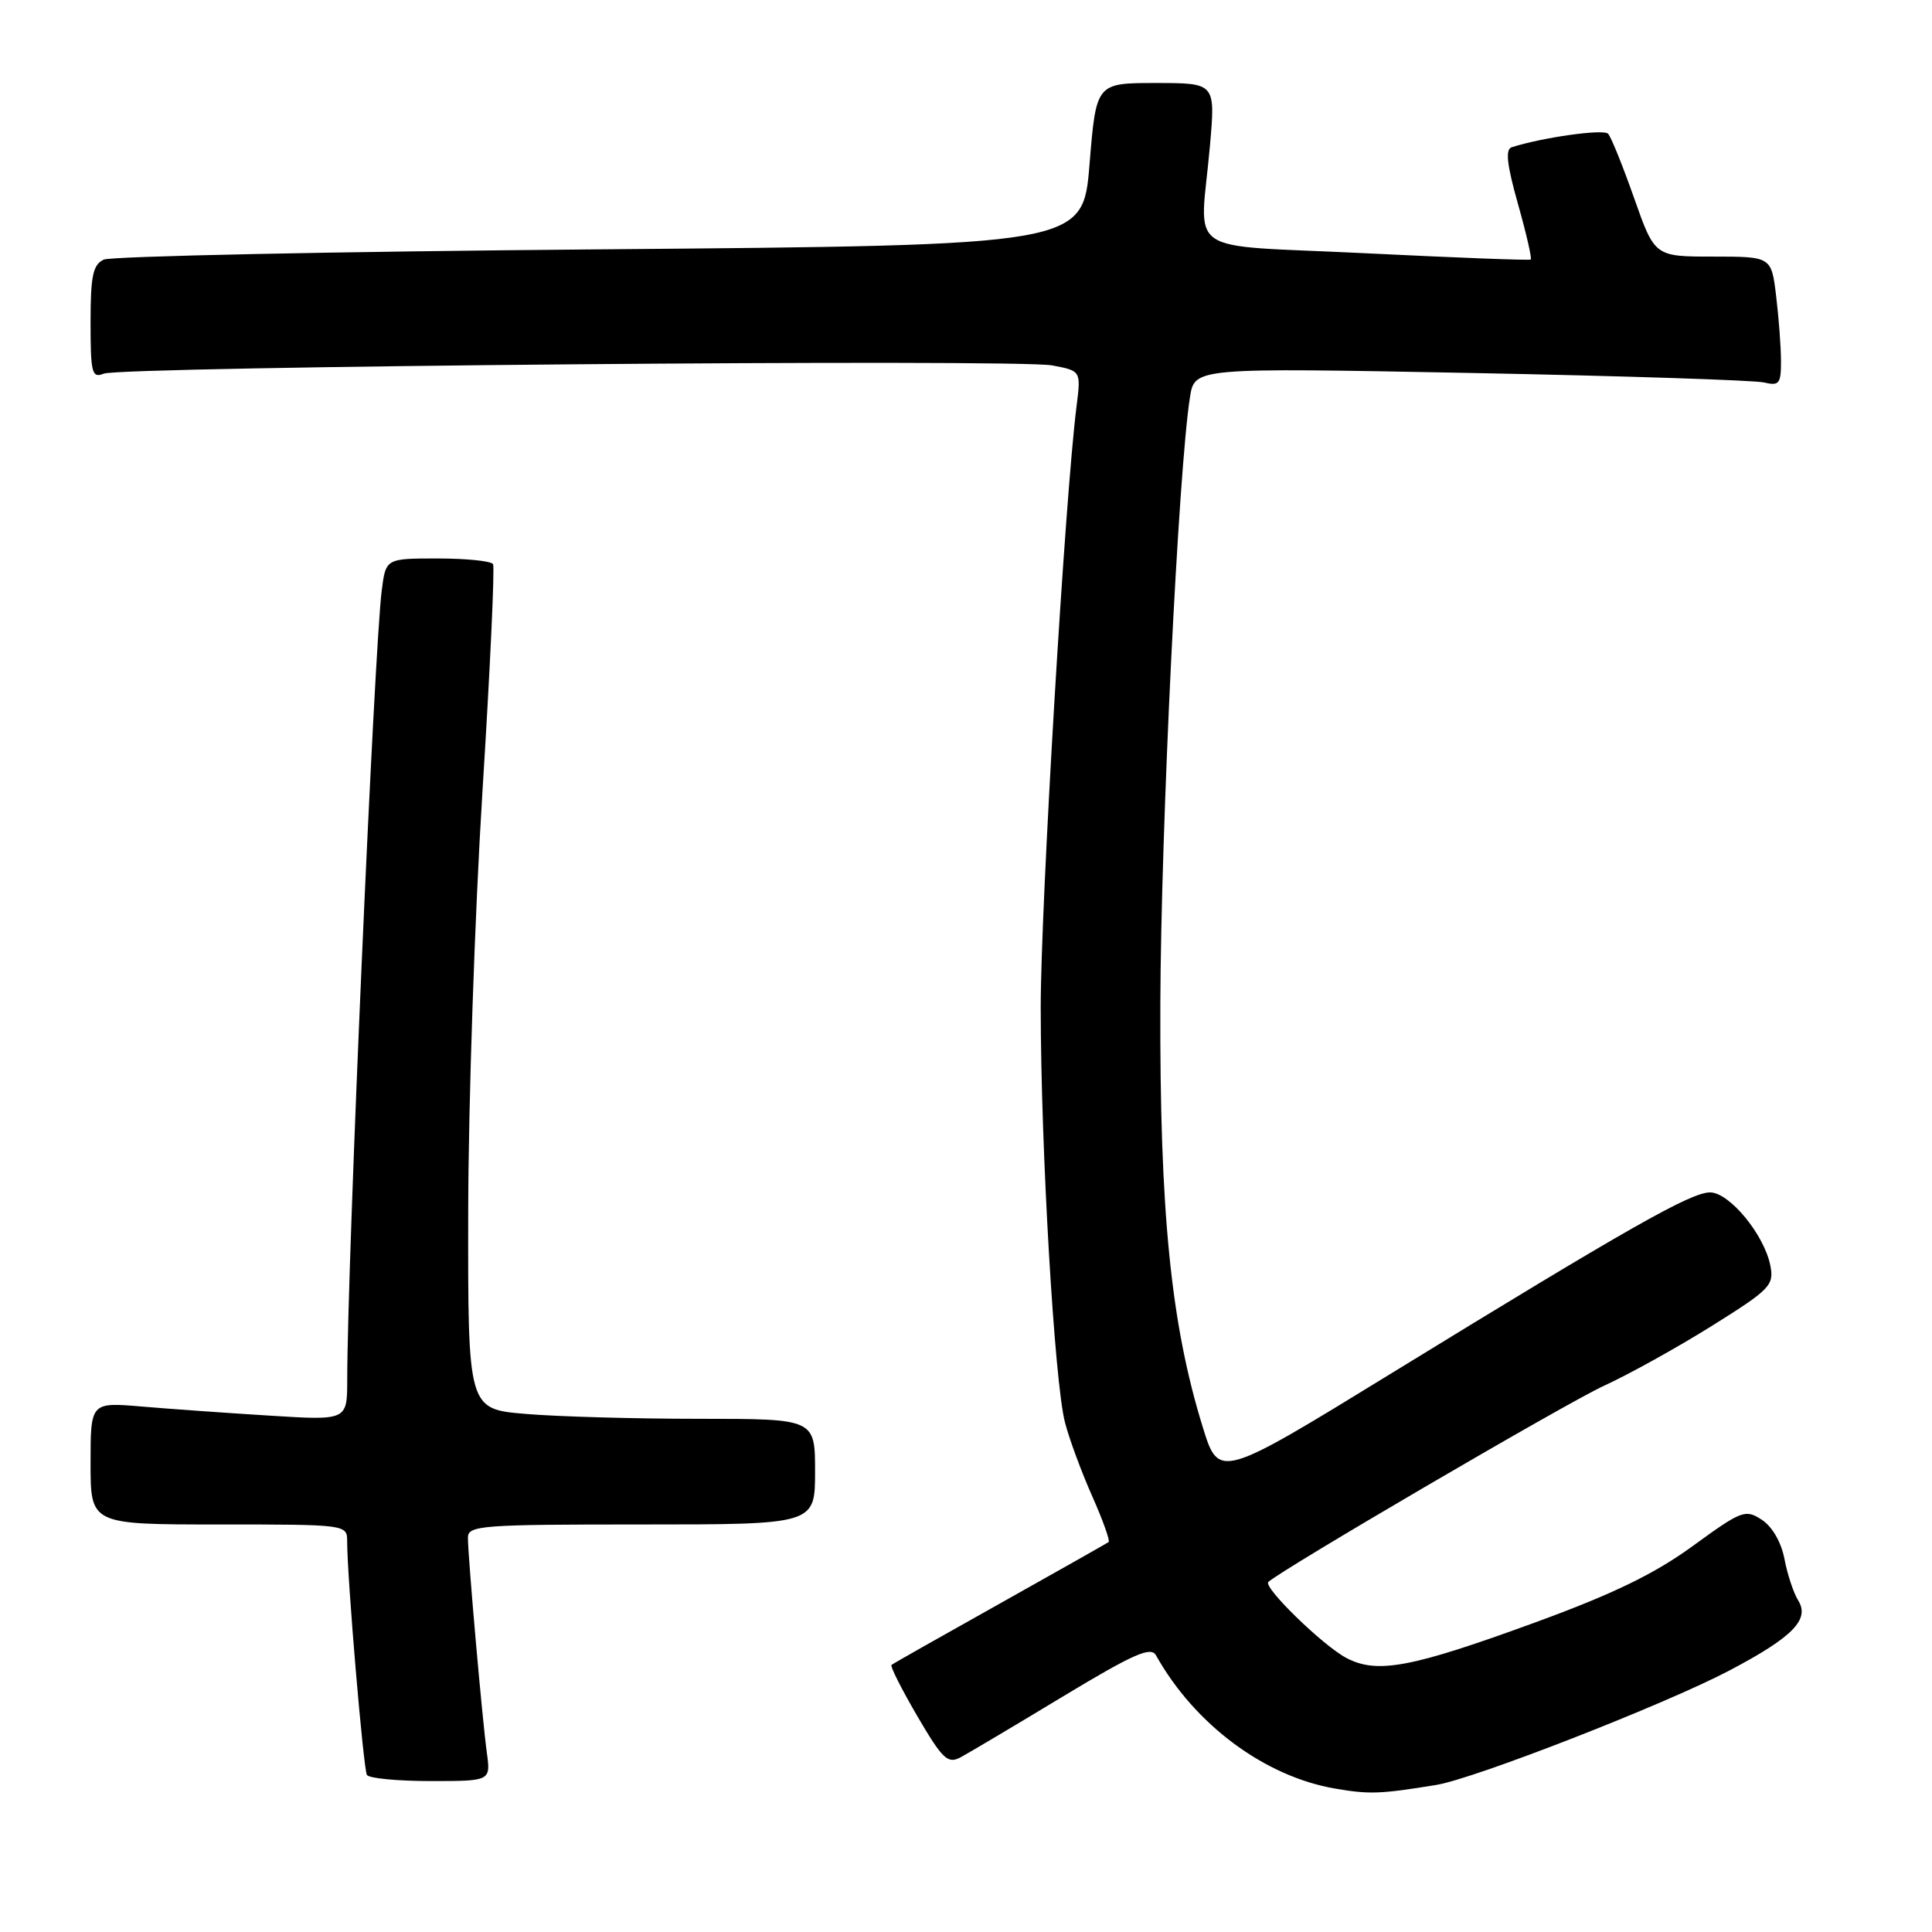 <?xml version="1.0" encoding="UTF-8" standalone="no"?>
<!DOCTYPE svg PUBLIC "-//W3C//DTD SVG 1.1//EN" "http://www.w3.org/Graphics/SVG/1.1/DTD/svg11.dtd" >
<svg xmlns="http://www.w3.org/2000/svg" xmlns:xlink="http://www.w3.org/1999/xlink" version="1.1" viewBox="0 0 256 256">
 <g >
 <path fill="currentColor"
d=" M 190.33 236.51 C 195.40 235.68 220.61 225.84 229.10 221.38 C 237.53 216.95 239.85 214.59 238.27 212.07 C 237.65 211.07 236.83 208.59 236.45 206.57 C 236.03 204.36 234.83 202.28 233.45 201.38 C 231.27 199.95 230.79 200.13 224.28 204.87 C 219.20 208.56 213.76 211.20 203.45 214.97 C 187.00 220.98 182.50 221.83 178.42 219.70 C 175.30 218.06 167.34 210.31 168.06 209.62 C 169.72 208.03 207.69 185.83 212.50 183.64 C 215.80 182.13 222.24 178.56 226.81 175.70 C 234.55 170.86 235.09 170.31 234.58 167.70 C 233.78 163.61 229.16 158.00 226.59 158.00 C 224.04 158.00 215.78 162.69 184.50 181.89 C 161.50 196.01 161.50 196.01 159.35 189.03 C 155.14 175.39 153.66 160.59 153.75 133.00 C 153.83 109.78 156.16 62.15 157.68 52.61 C 158.30 48.72 158.30 48.72 194.90 49.42 C 215.03 49.81 232.51 50.38 233.75 50.68 C 235.75 51.16 236.00 50.84 235.99 47.86 C 235.99 46.01 235.70 42.14 235.35 39.25 C 234.72 34.00 234.72 34.00 226.99 34.00 C 219.26 34.00 219.26 34.00 216.53 26.25 C 215.03 21.99 213.48 18.15 213.08 17.72 C 212.46 17.07 204.44 18.20 200.31 19.51 C 199.44 19.79 199.67 21.81 201.14 27.03 C 202.25 30.96 203.01 34.27 202.83 34.39 C 202.65 34.52 192.82 34.14 181.00 33.56 C 156.30 32.34 159.02 34.22 160.33 19.25 C 161.05 11.00 161.05 11.00 153.15 11.00 C 145.25 11.00 145.25 11.00 144.37 21.75 C 143.50 32.50 143.50 32.50 79.50 33.04 C 44.30 33.33 14.71 33.95 13.75 34.40 C 12.31 35.07 12.00 36.55 12.00 42.71 C 12.00 49.46 12.18 50.14 13.75 49.51 C 16.14 48.56 134.66 47.53 139.43 48.42 C 143.24 49.14 143.24 49.14 142.65 53.82 C 141.13 65.73 137.90 120.06 137.90 133.50 C 137.91 152.19 139.72 183.17 141.12 188.50 C 141.69 190.70 143.32 195.10 144.73 198.27 C 146.14 201.44 147.11 204.17 146.90 204.33 C 146.68 204.49 140.20 208.15 132.50 212.47 C 124.80 216.78 118.33 220.44 118.13 220.61 C 117.92 220.77 119.47 223.83 121.55 227.40 C 124.90 233.12 125.58 233.76 127.29 232.85 C 128.35 232.28 134.43 228.67 140.78 224.83 C 150.18 219.16 152.49 218.13 153.17 219.33 C 158.30 228.51 167.57 235.40 176.93 237.00 C 181.46 237.78 182.91 237.72 190.33 236.51 Z  M 64.51 232.25 C 63.90 227.84 62.01 206.28 62.00 203.75 C 62.00 202.13 63.76 202.00 85.00 202.00 C 108.00 202.00 108.00 202.00 108.00 195.00 C 108.00 188.00 108.00 188.00 92.65 188.00 C 84.21 188.00 73.86 187.71 69.65 187.35 C 62.00 186.71 62.00 186.71 62.04 160.60 C 62.06 146.25 62.91 121.22 63.92 105.00 C 64.94 88.78 65.57 75.16 65.33 74.75 C 65.08 74.34 61.79 74.00 58.00 74.00 C 51.12 74.00 51.12 74.00 50.58 78.25 C 49.58 86.13 46.02 167.37 46.01 182.86 C 46.00 188.22 46.00 188.22 35.75 187.58 C 30.11 187.23 22.46 186.69 18.75 186.37 C 12.00 185.80 12.00 185.80 12.00 193.90 C 12.00 202.00 12.00 202.00 29.00 202.00 C 45.96 202.00 46.00 202.01 46.00 204.25 C 46.01 209.15 48.15 234.43 48.62 235.19 C 48.89 235.64 52.70 236.00 57.07 236.00 C 65.02 236.00 65.02 236.00 64.51 232.25 Z "/>
</g>
</svg>